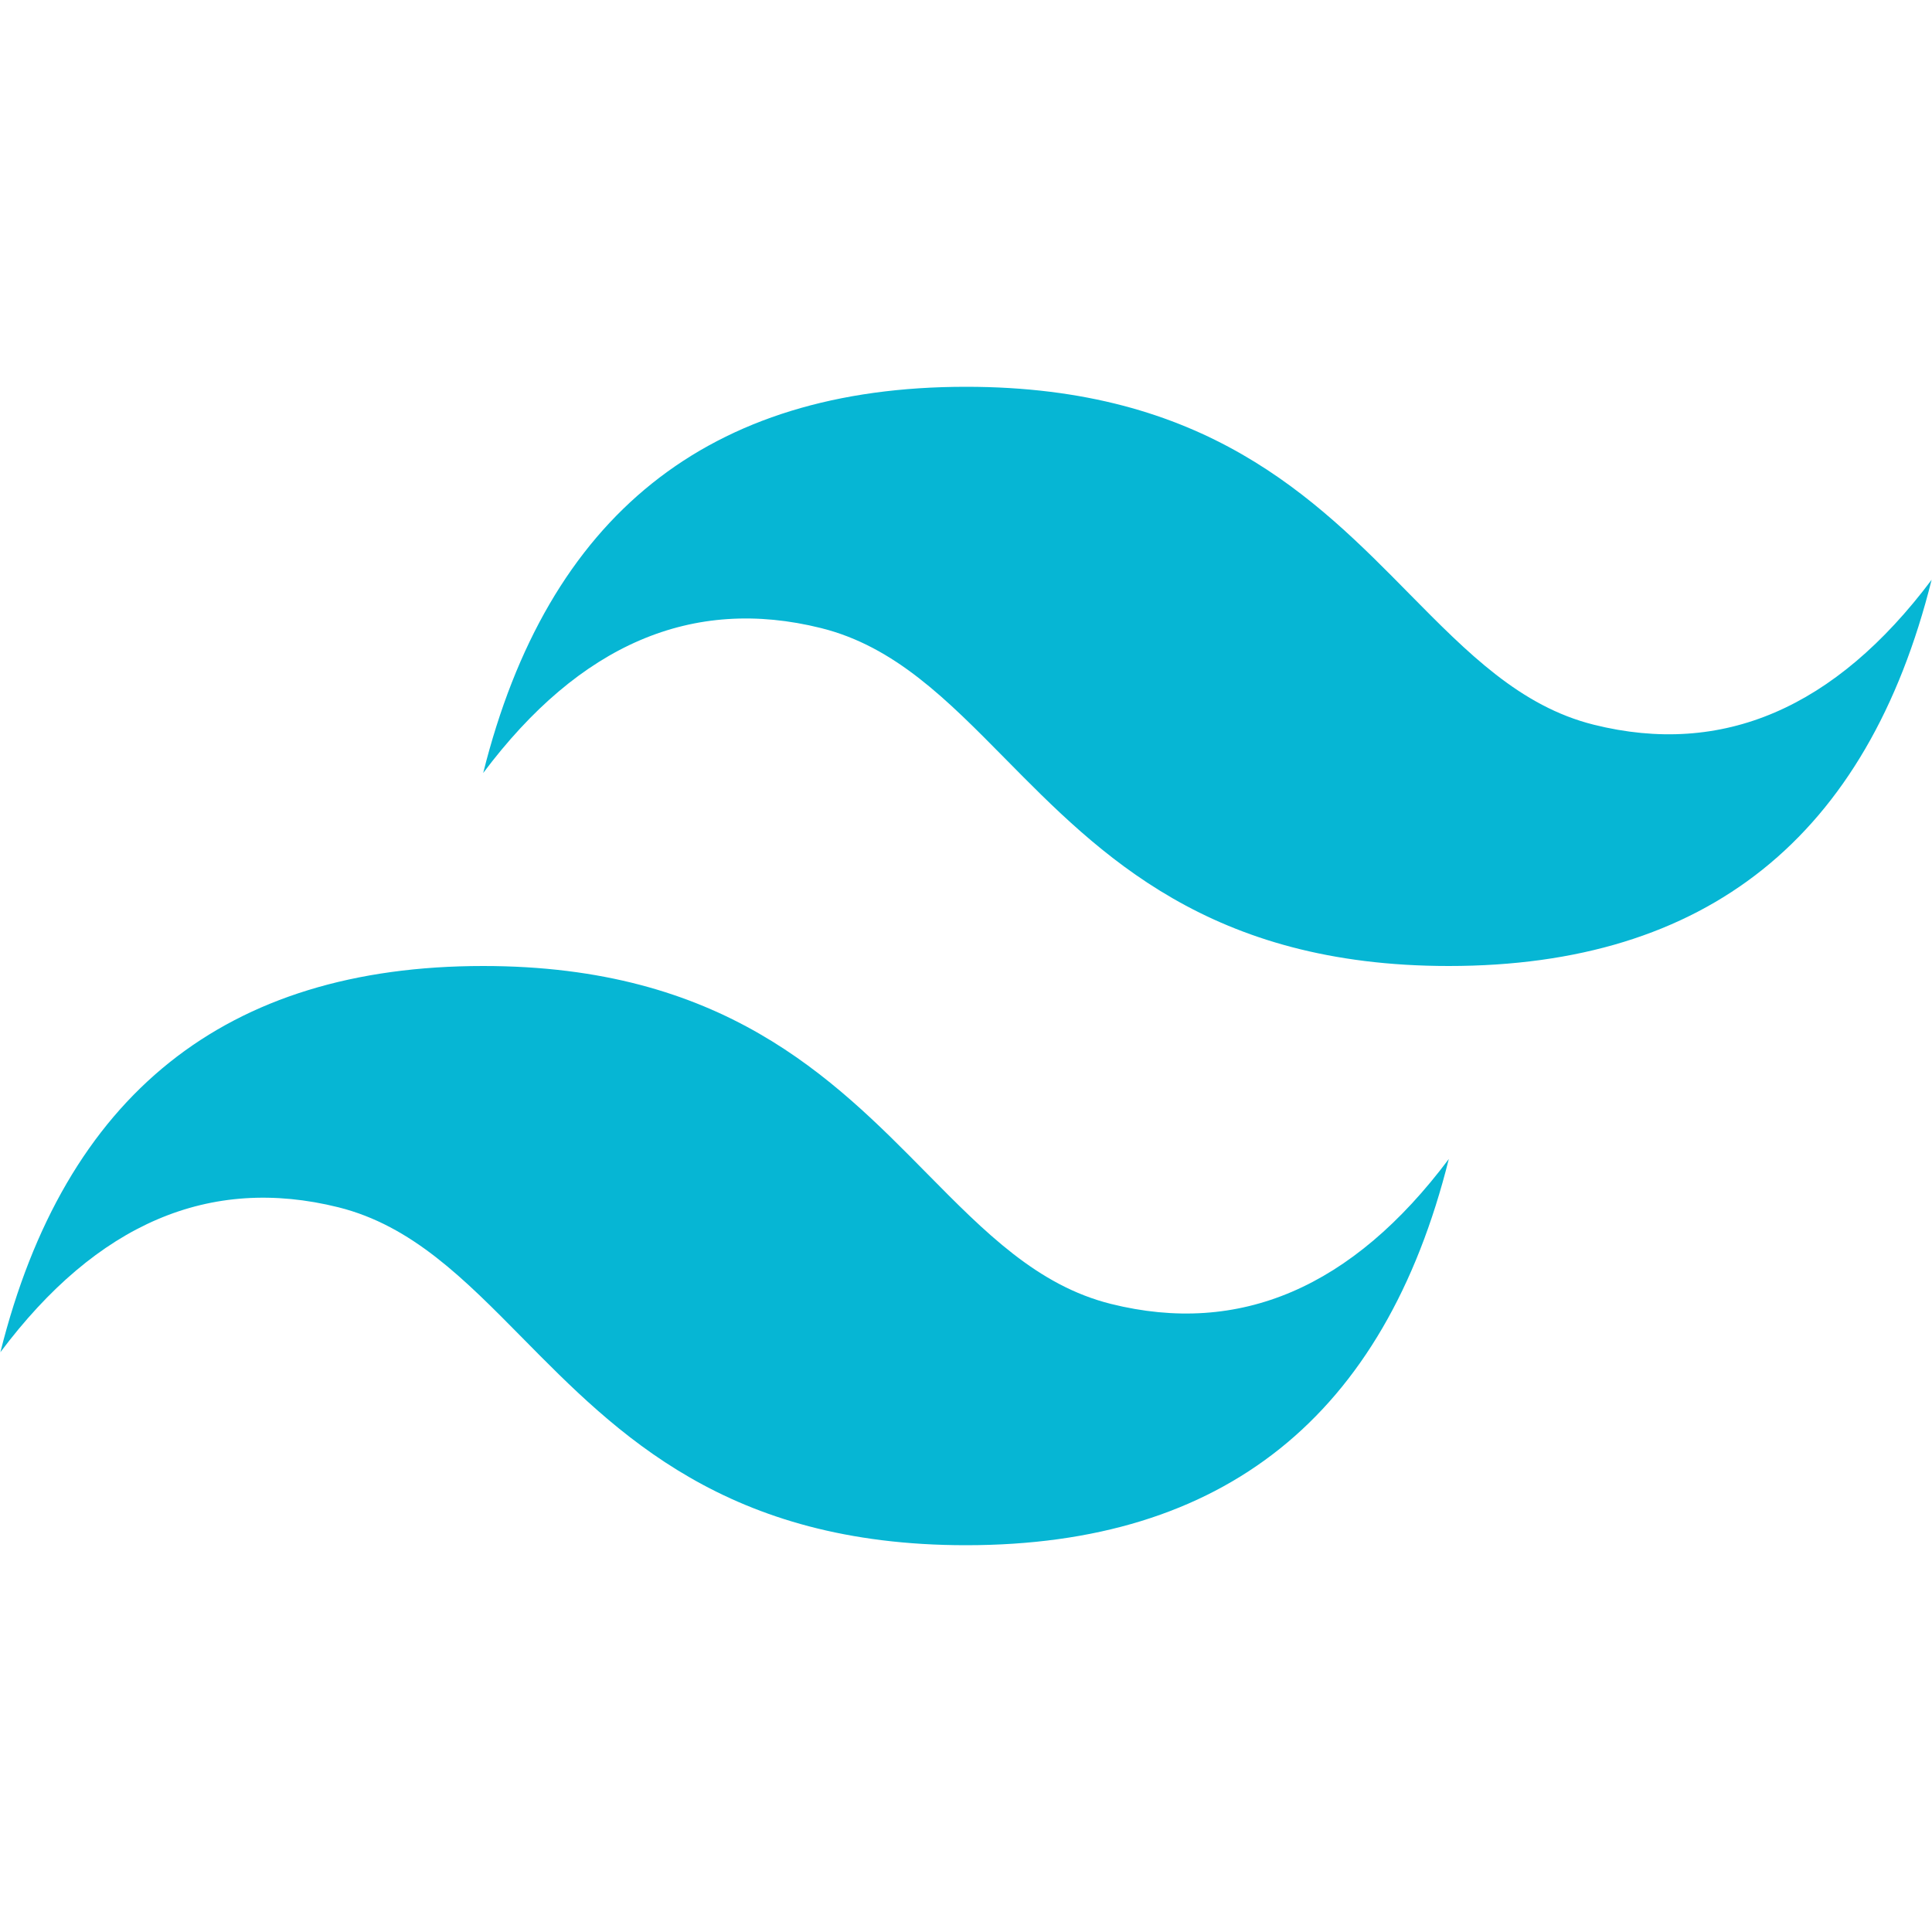<svg width="10" height="10" viewBox="0 0 10 10" fill="none" xmlns="http://www.w3.org/2000/svg">
<g clip-path="url(#clip0_9_82)">
<path d="M5 2.002C3.667 2.002 2.834 2.668 2.501 4.001C3.001 3.334 3.584 3.085 4.25 3.251C4.631 3.346 4.902 3.622 5.203 3.927C5.693 4.424 6.26 5 7.499 5C8.832 5 9.665 4.334 9.998 3.001C9.498 3.667 8.915 3.917 8.249 3.751C7.869 3.656 7.597 3.38 7.296 3.075C6.806 2.577 6.239 2.002 5 2.002ZM2.501 5C1.168 5 0.335 5.666 0.002 6.999C0.502 6.332 1.085 6.083 1.752 6.249C2.132 6.344 2.403 6.62 2.704 6.925C3.194 7.422 3.761 7.998 5 7.998C6.333 7.998 7.166 7.332 7.499 5.999C6.999 6.666 6.416 6.915 5.75 6.749C5.37 6.654 5.098 6.378 4.797 6.073C4.307 5.576 3.74 5 2.501 5Z" fill="#06B6D4"/>
</g>
<defs>
<clipPath id="clip0_9_82">
<rect width="10" height="5.996" fill="white" transform="translate(0 2.002)"/>
</clipPath>
</defs>
</svg>
